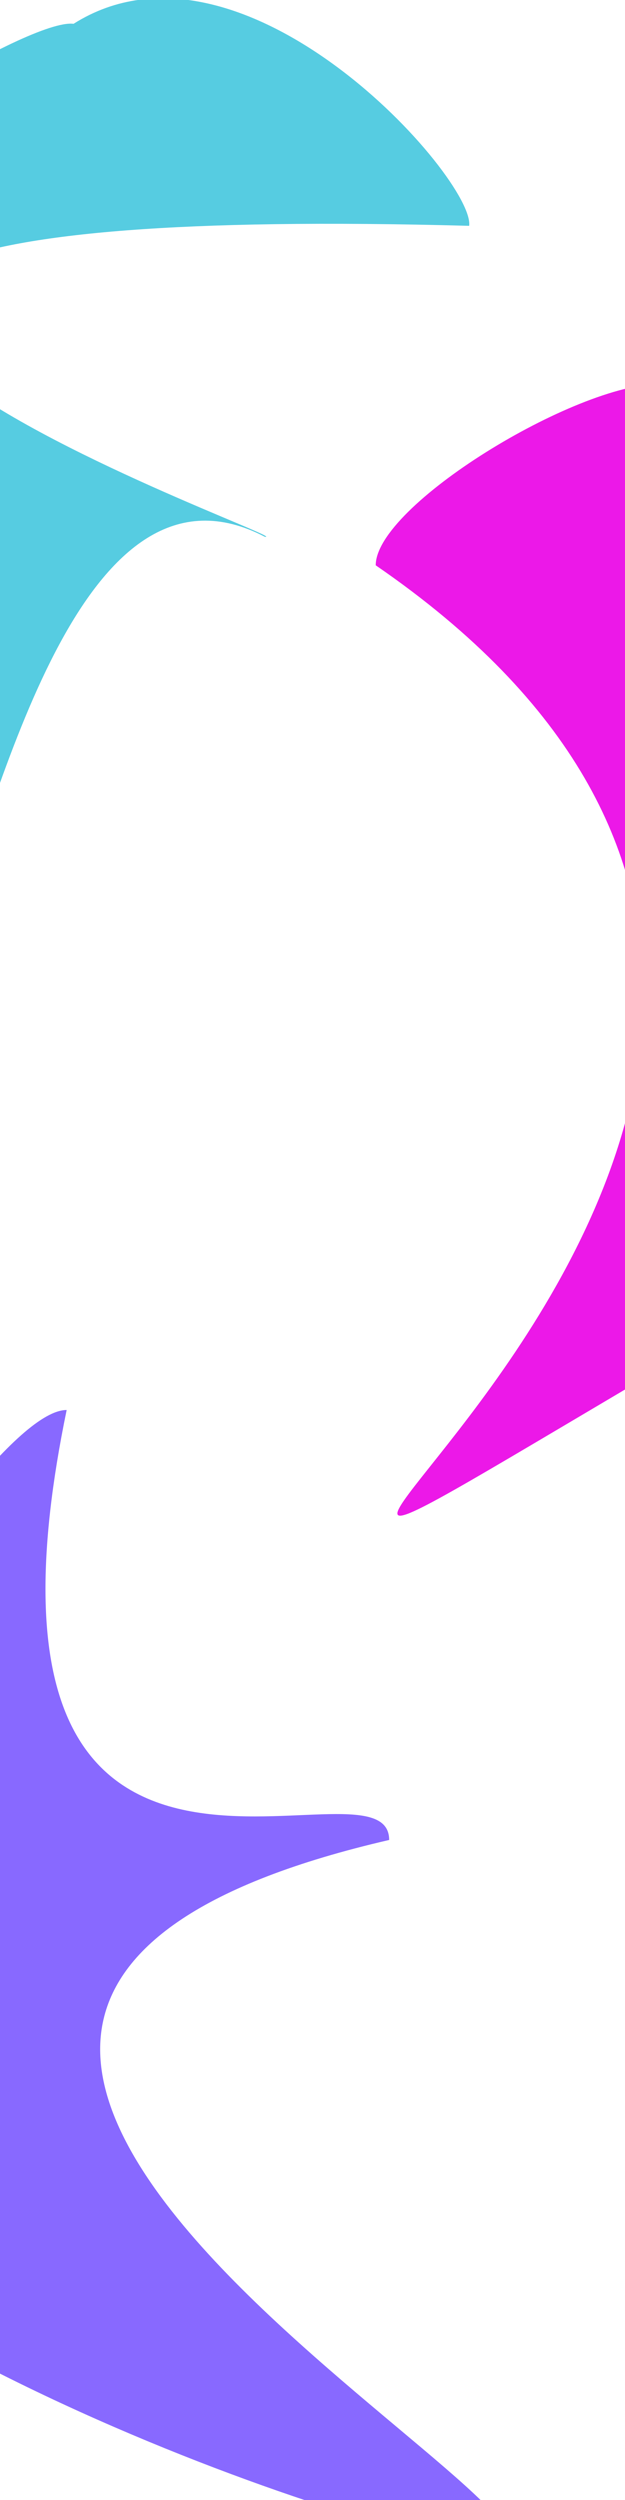 <svg width="375" height="1500" viewBox="0 0 375 1500" fill="none" xmlns="http://www.w3.org/2000/svg">
<g clip-path="url(#clip0_2246_23)">
<g filter="url(#filter0_f_2246_23)">
<path d="M281.5 135.5C-419 116.5 185.247 325.489 158.905 322.08C-56.659 209.416 -37.746 1137.14 -123.5 123C-119.915 95.295 17.806 10.874 44.147 14.283C146.148 -50.217 285.085 107.795 281.5 135.5Z" fill="#56CCE1"/>
</g>
<g filter="url(#filter1_f_2246_23)">
<path d="M490.194 339.187C490.194 374.876 470.177 808.08 418.431 808.08C-96 1111 706 669.5 225.431 339.187C225.431 303.499 344.754 230.266 396.5 230.266C448.246 230.266 490.194 303.499 490.194 339.187Z" fill="#EC18E8"/>
</g>
<g filter="url(#filter2_f_2246_23)">
<path d="M233.497 1103.98C-218.503 1208.5 363.256 1508.57 301 1529.5C244.47 1529.5 -117.548 1413.18 -218.503 1254.89C-218.503 1195.79 -16.53 846 40 846C-33.192 1200.52 233.497 1044.88 233.497 1103.98Z" fill="#8869FF"/>
</g>
</g>
<defs>
<filter id="filter0_f_2246_23" x="-323.5" y="-201.058" width="805.068" height="1003.48" filterUnits="userSpaceOnUse" color-interpolation-filters="sRGB">
<feFlood flood-opacity="0" result="BackgroundImageFix"/>
<feBlend mode="normal" in="SourceGraphic" in2="BackgroundImageFix" result="shape"/>
<feGaussianBlur stdDeviation="100" result="effect1_foregroundBlur_2246_23"/>
</filter>
<filter id="filter1_f_2246_23" x="25.431" y="30.266" width="664.762" height="1079.14" filterUnits="userSpaceOnUse" color-interpolation-filters="sRGB">
<feFlood flood-opacity="0" result="BackgroundImageFix"/>
<feBlend mode="normal" in="SourceGraphic" in2="BackgroundImageFix" result="shape"/>
<feGaussianBlur stdDeviation="100" result="effect1_foregroundBlur_2246_23"/>
</filter>
<filter id="filter2_f_2246_23" x="-518.503" y="546" width="1124.23" height="1283.5" filterUnits="userSpaceOnUse" color-interpolation-filters="sRGB">
<feFlood flood-opacity="0" result="BackgroundImageFix"/>
<feBlend mode="normal" in="SourceGraphic" in2="BackgroundImageFix" result="shape"/>
<feGaussianBlur stdDeviation="150" result="effect1_foregroundBlur_2246_23"/>
</filter>
<clipPath id="clip0_2246_23">
<rect width="375" height="1500" fill="white"/>
</clipPath>
</defs>
</svg>
